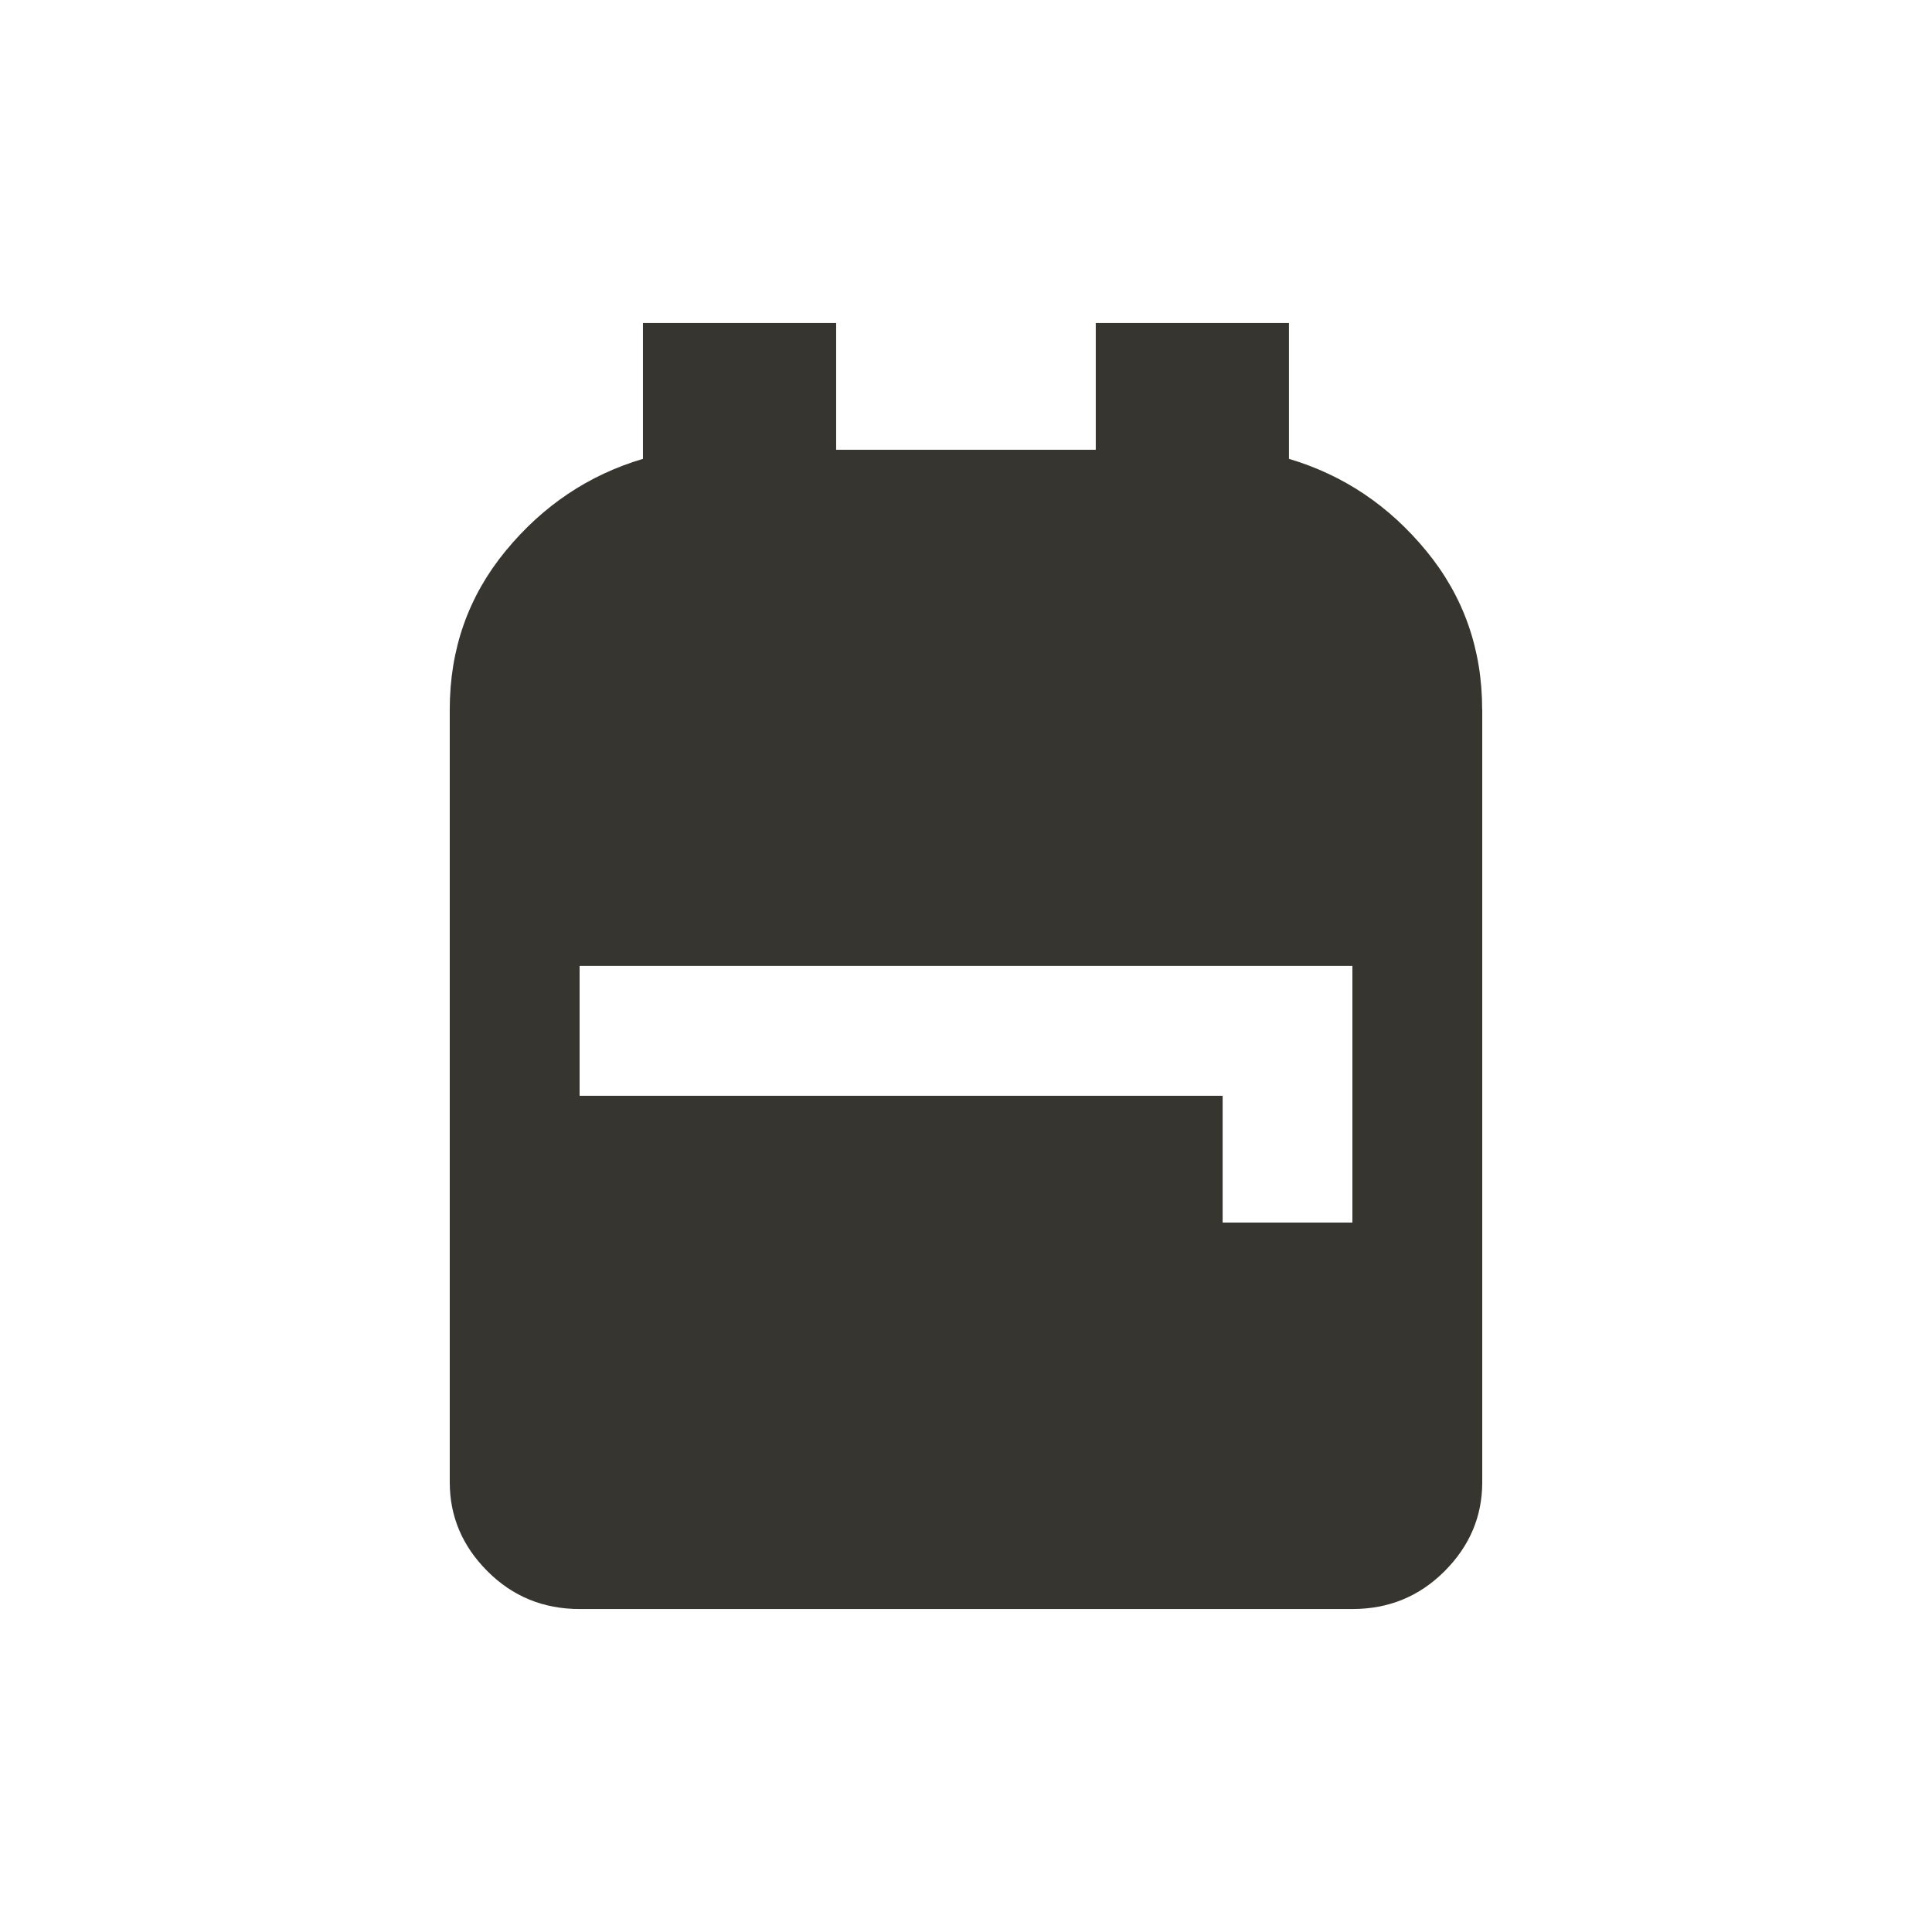 <!-- Generated by IcoMoon.io -->
<svg version="1.1" xmlns="http://www.w3.org/2000/svg" width="24" height="24" viewBox="0 0 24 24">
<title>backpack</title>
<path fill="#37352f" d="M18.413 8.813v9.6q0 0.637-0.469 1.106t-1.144 0.469h-9.6q-0.675 0-1.144-0.469t-0.469-1.106v-9.6q0-1.125 0.694-1.969t1.706-1.144v-1.688h2.4v1.575h3.225v-1.575h2.4v1.688q1.012 0.3 1.706 1.144t0.694 1.969zM7.2 12v1.612h7.988v1.575h1.612v-3.188h-9.6z"></path>
</svg>
